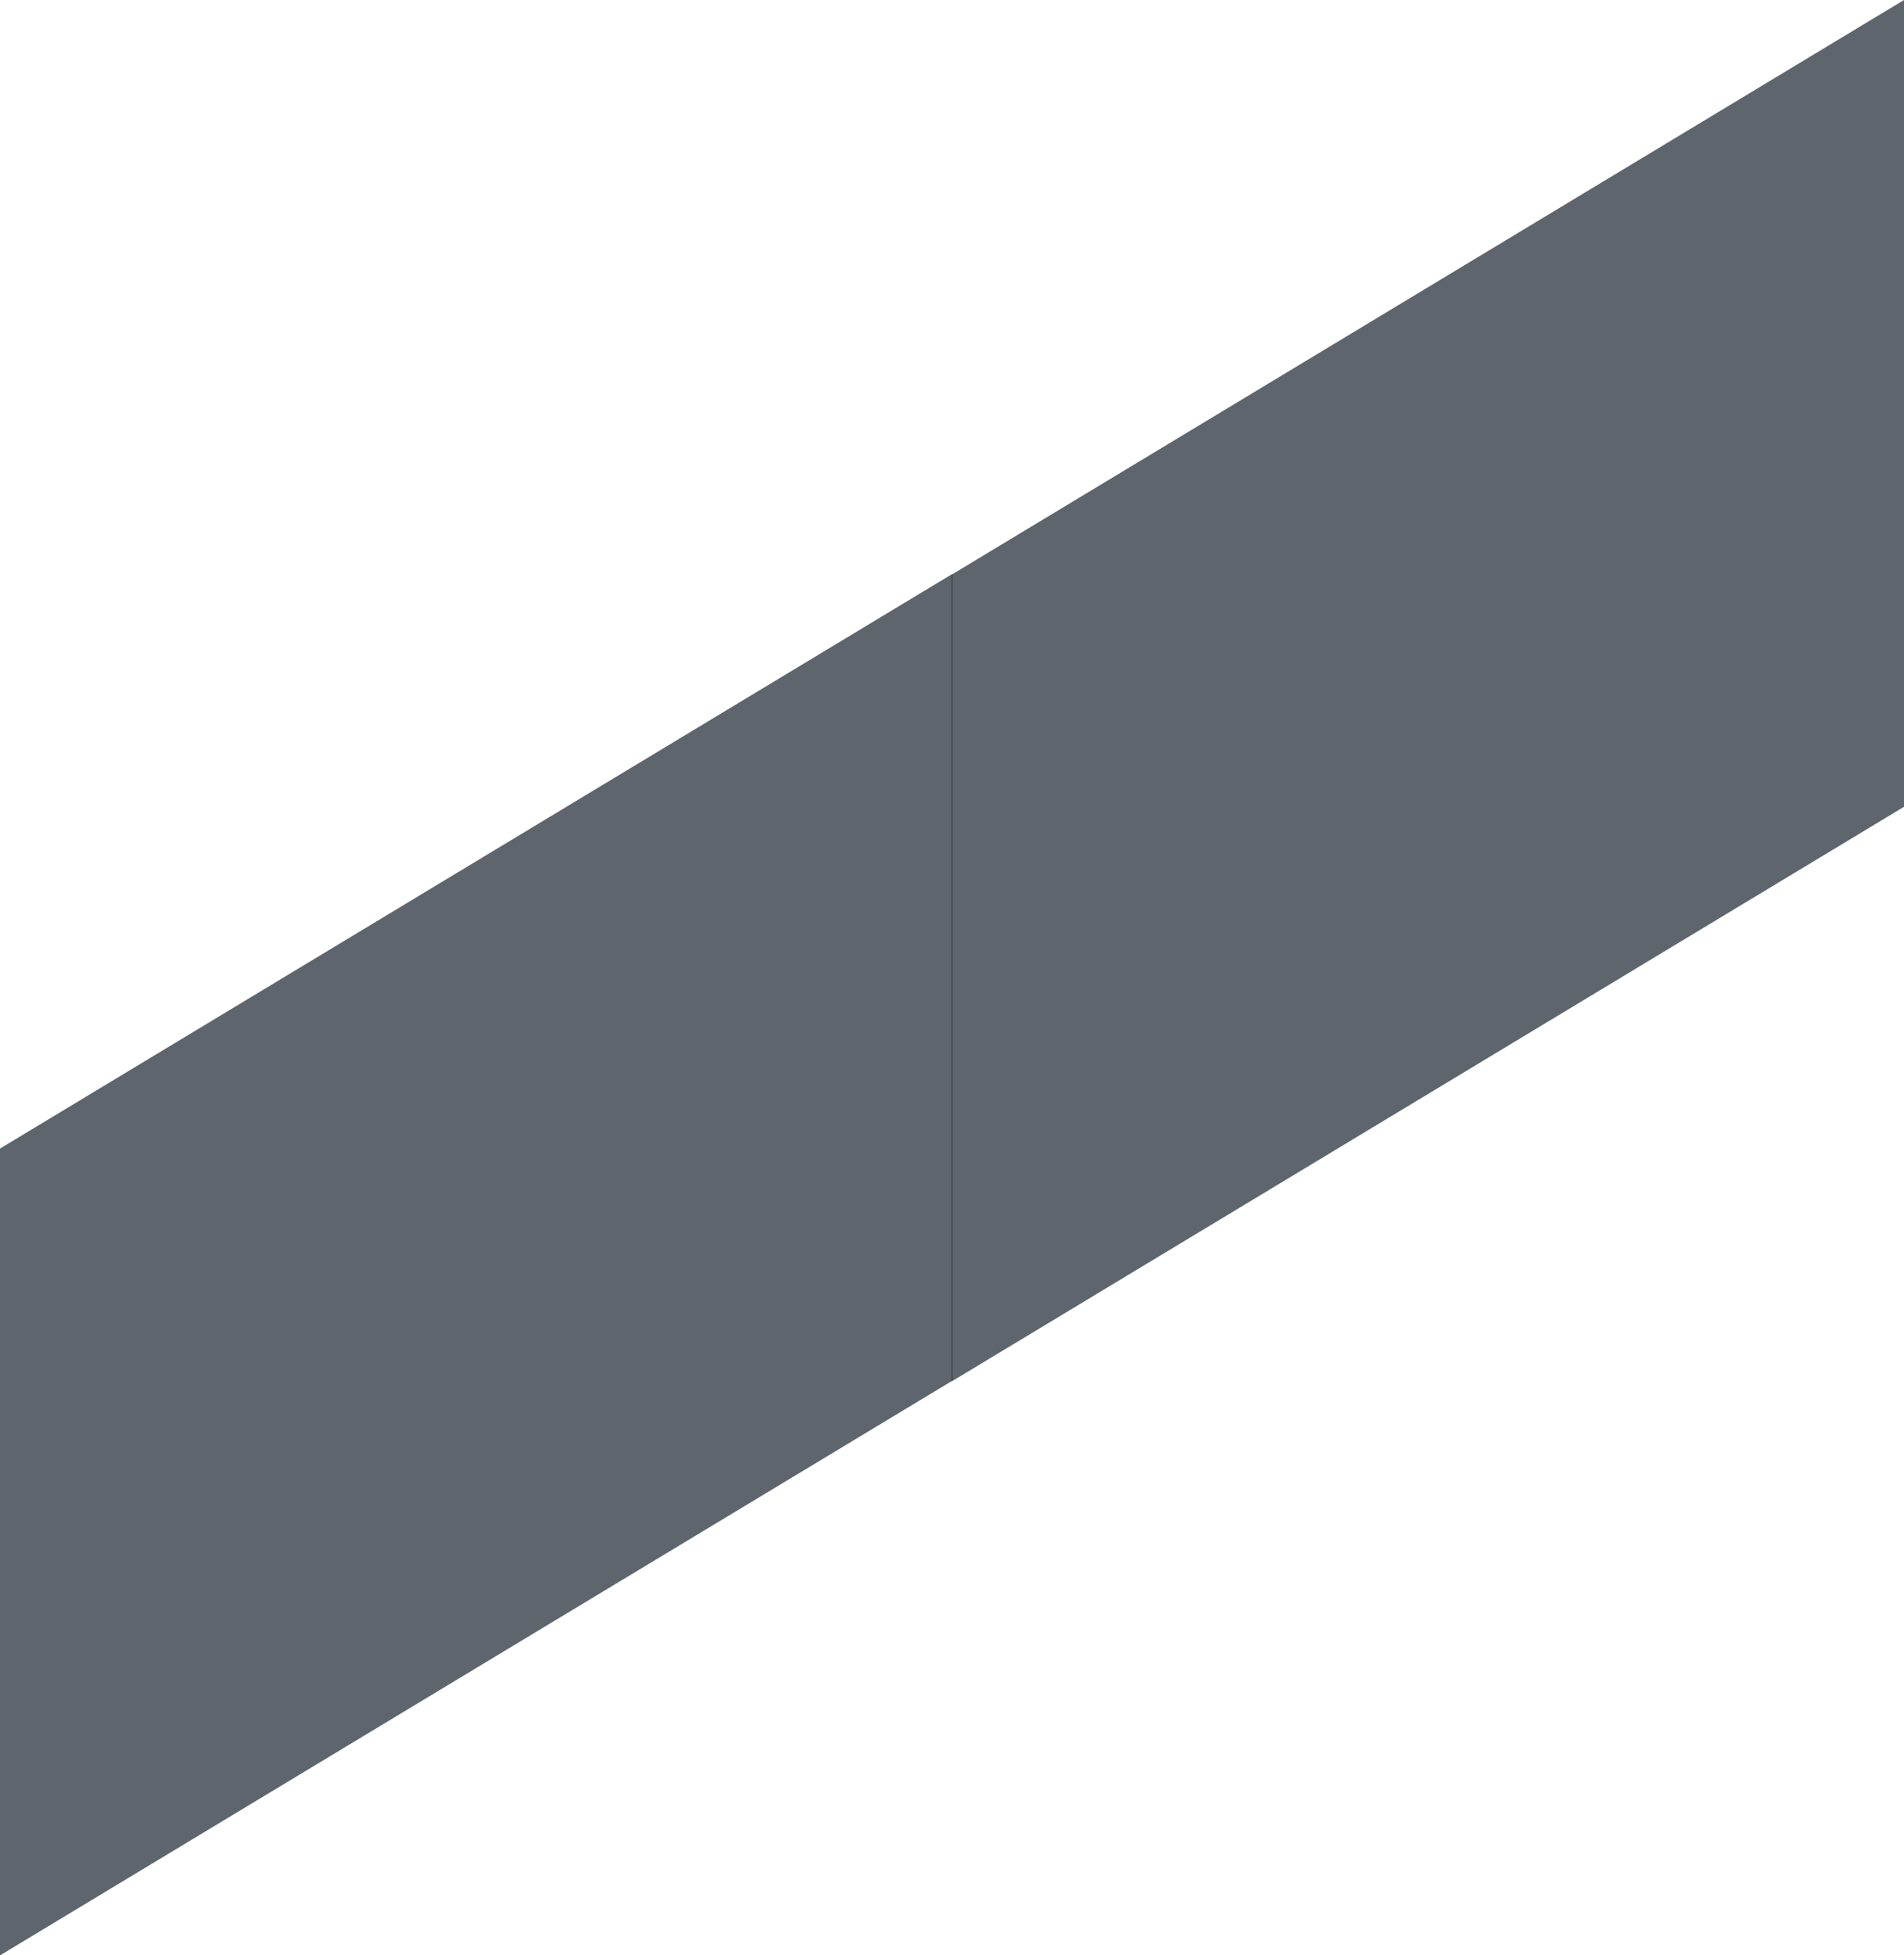 <svg width="2519px" height="2586px" viewBox="-1212 -420 2519 2586" version="1.1" xmlns="http://www.w3.org/2000/svg" xmlns:xlink="http://www.w3.org/1999/xlink">
    <!-- Generator: Sketch 42 (36781) - http://www.bohemiancoding.com/sketch -->
    <desc>Created with Sketch.</desc>
    <defs></defs>
    <polygon id="Rectangle-4" stroke="none" fill="#1D2630" fill-rule="evenodd" opacity="0.709" points="47 340 1307 -420 1307 647 47 1407"></polygon>
    <polygon id="Rectangle-4" stroke="none" fill="#1D2630" fill-rule="evenodd" opacity="0.709" points="-1212 1099 48 339 48 1406 -1212 2166"></polygon>
</svg>
